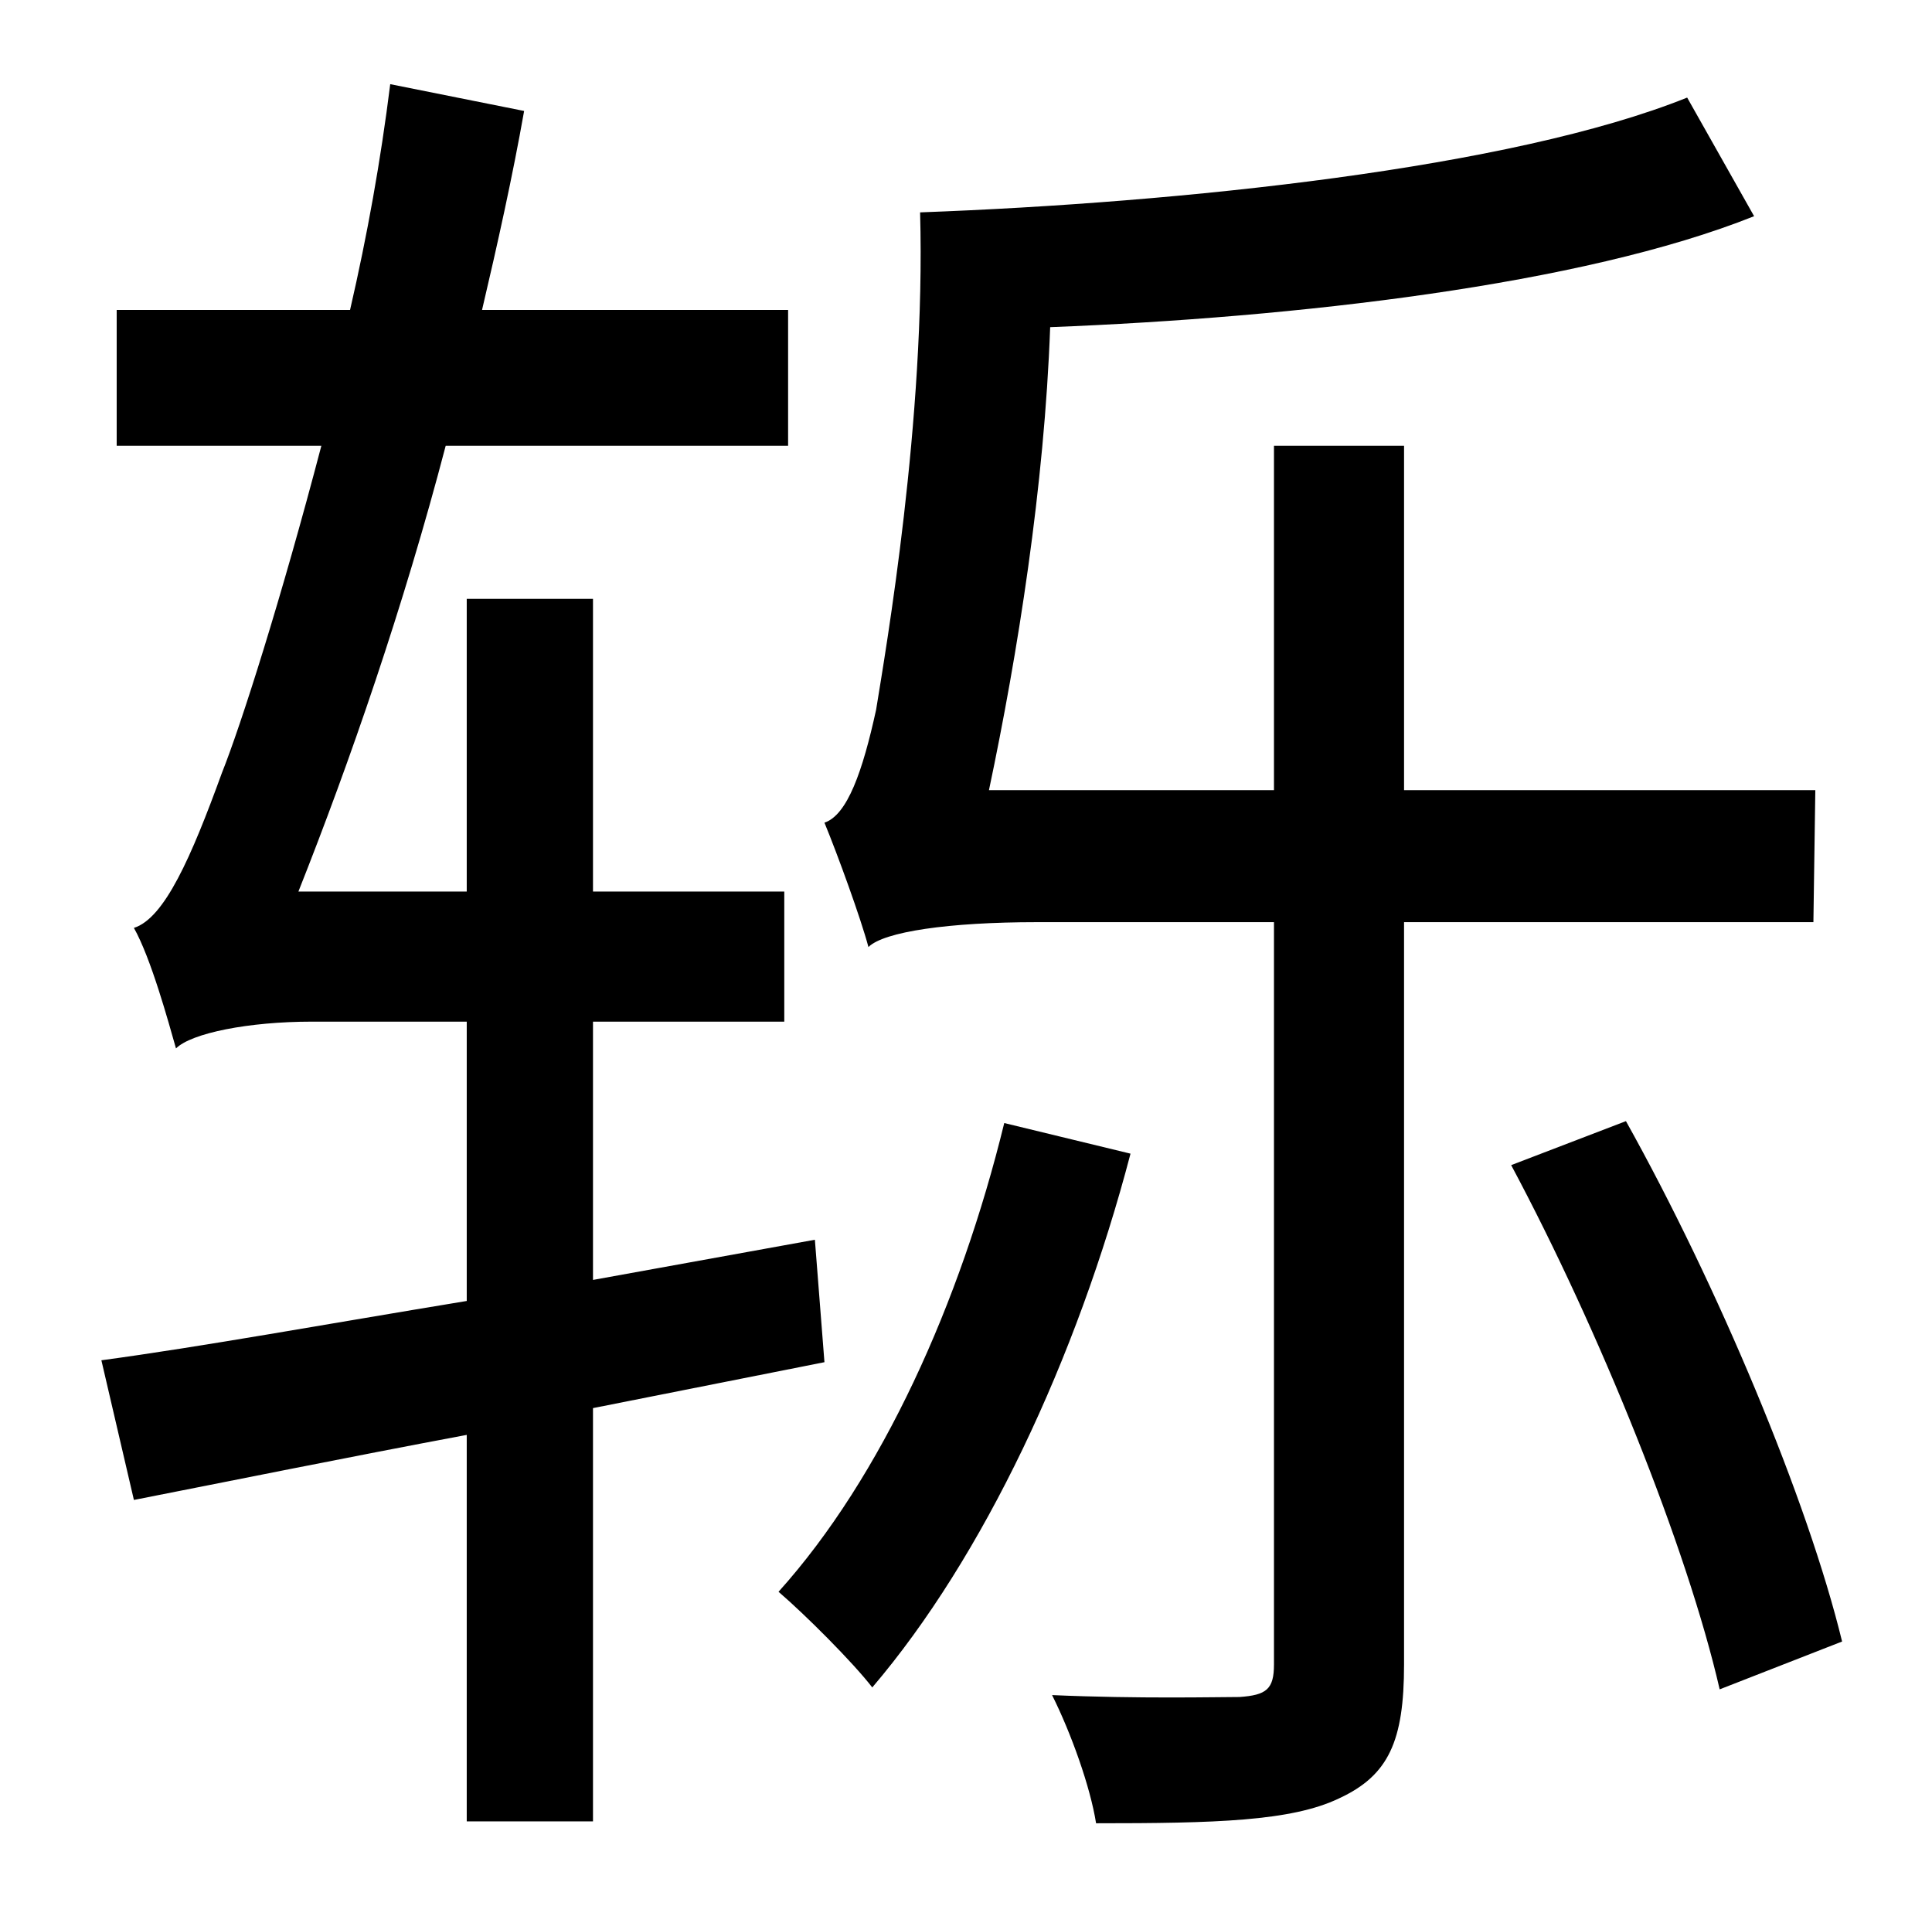 <?xml version="1.0" standalone="no"?>
<!DOCTYPE svg PUBLIC "-//W3C//DTD SVG 1.1//EN" "http://www.w3.org/Graphics/SVG/1.1/DTD/svg11.dtd" >
<svg xmlns="http://www.w3.org/2000/svg" xmlns:xlink="http://www.w3.org/1999/xlink" version="1.1" viewBox="-10 0 1010 1000">
   <path fill="currentColor"
d="M421 712l-121 24v216h-66v-202c-64 12 -123 24 -174 34l-17 -73c52 -7 118 -19 191 -31v-146h-81c-33 0 -63 6 -71 14c-4 -14 -13 -47 -22 -63c16 -5 30 -37 46 -81c10 -25 31 -91 52 -171h-107v-71h122c9 -39 16 -78 21 -118l70 14c-6 34 -14 70 -22 104h160v71h-179
c-22 84 -50 165 -77 233h88v-153h66v153h100v68h-100v135l116 -21zM515 587l66 16c-28 107 -77 211 -135 279c-10 -13 -35 -38 -49 -50c54 -60 95 -151 118 -245zM938 482h-214v388c0 40 -8 58 -34 70c-25 12 -65 13 -127 13c-3 -19 -13 -47 -23 -67c45 2 87 1 98 1
c14 -1 18 -4 18 -17v-388h-124c-46 0 -80 5 -88 13c-4 -15 -16 -48 -23 -65c12 -4 20 -27 27 -59c5 -31 26 -152 23 -260c136 -5 309 -23 401 -60l35 62c-90 36 -240 53 -368 58c-3 83 -17 171 -32 242h149v-180h68v180h215zM780 609l60 -23c48 86 95 198 113 272l-64 25
c-17 -74 -63 -188 -109 -274z" />
</svg>
